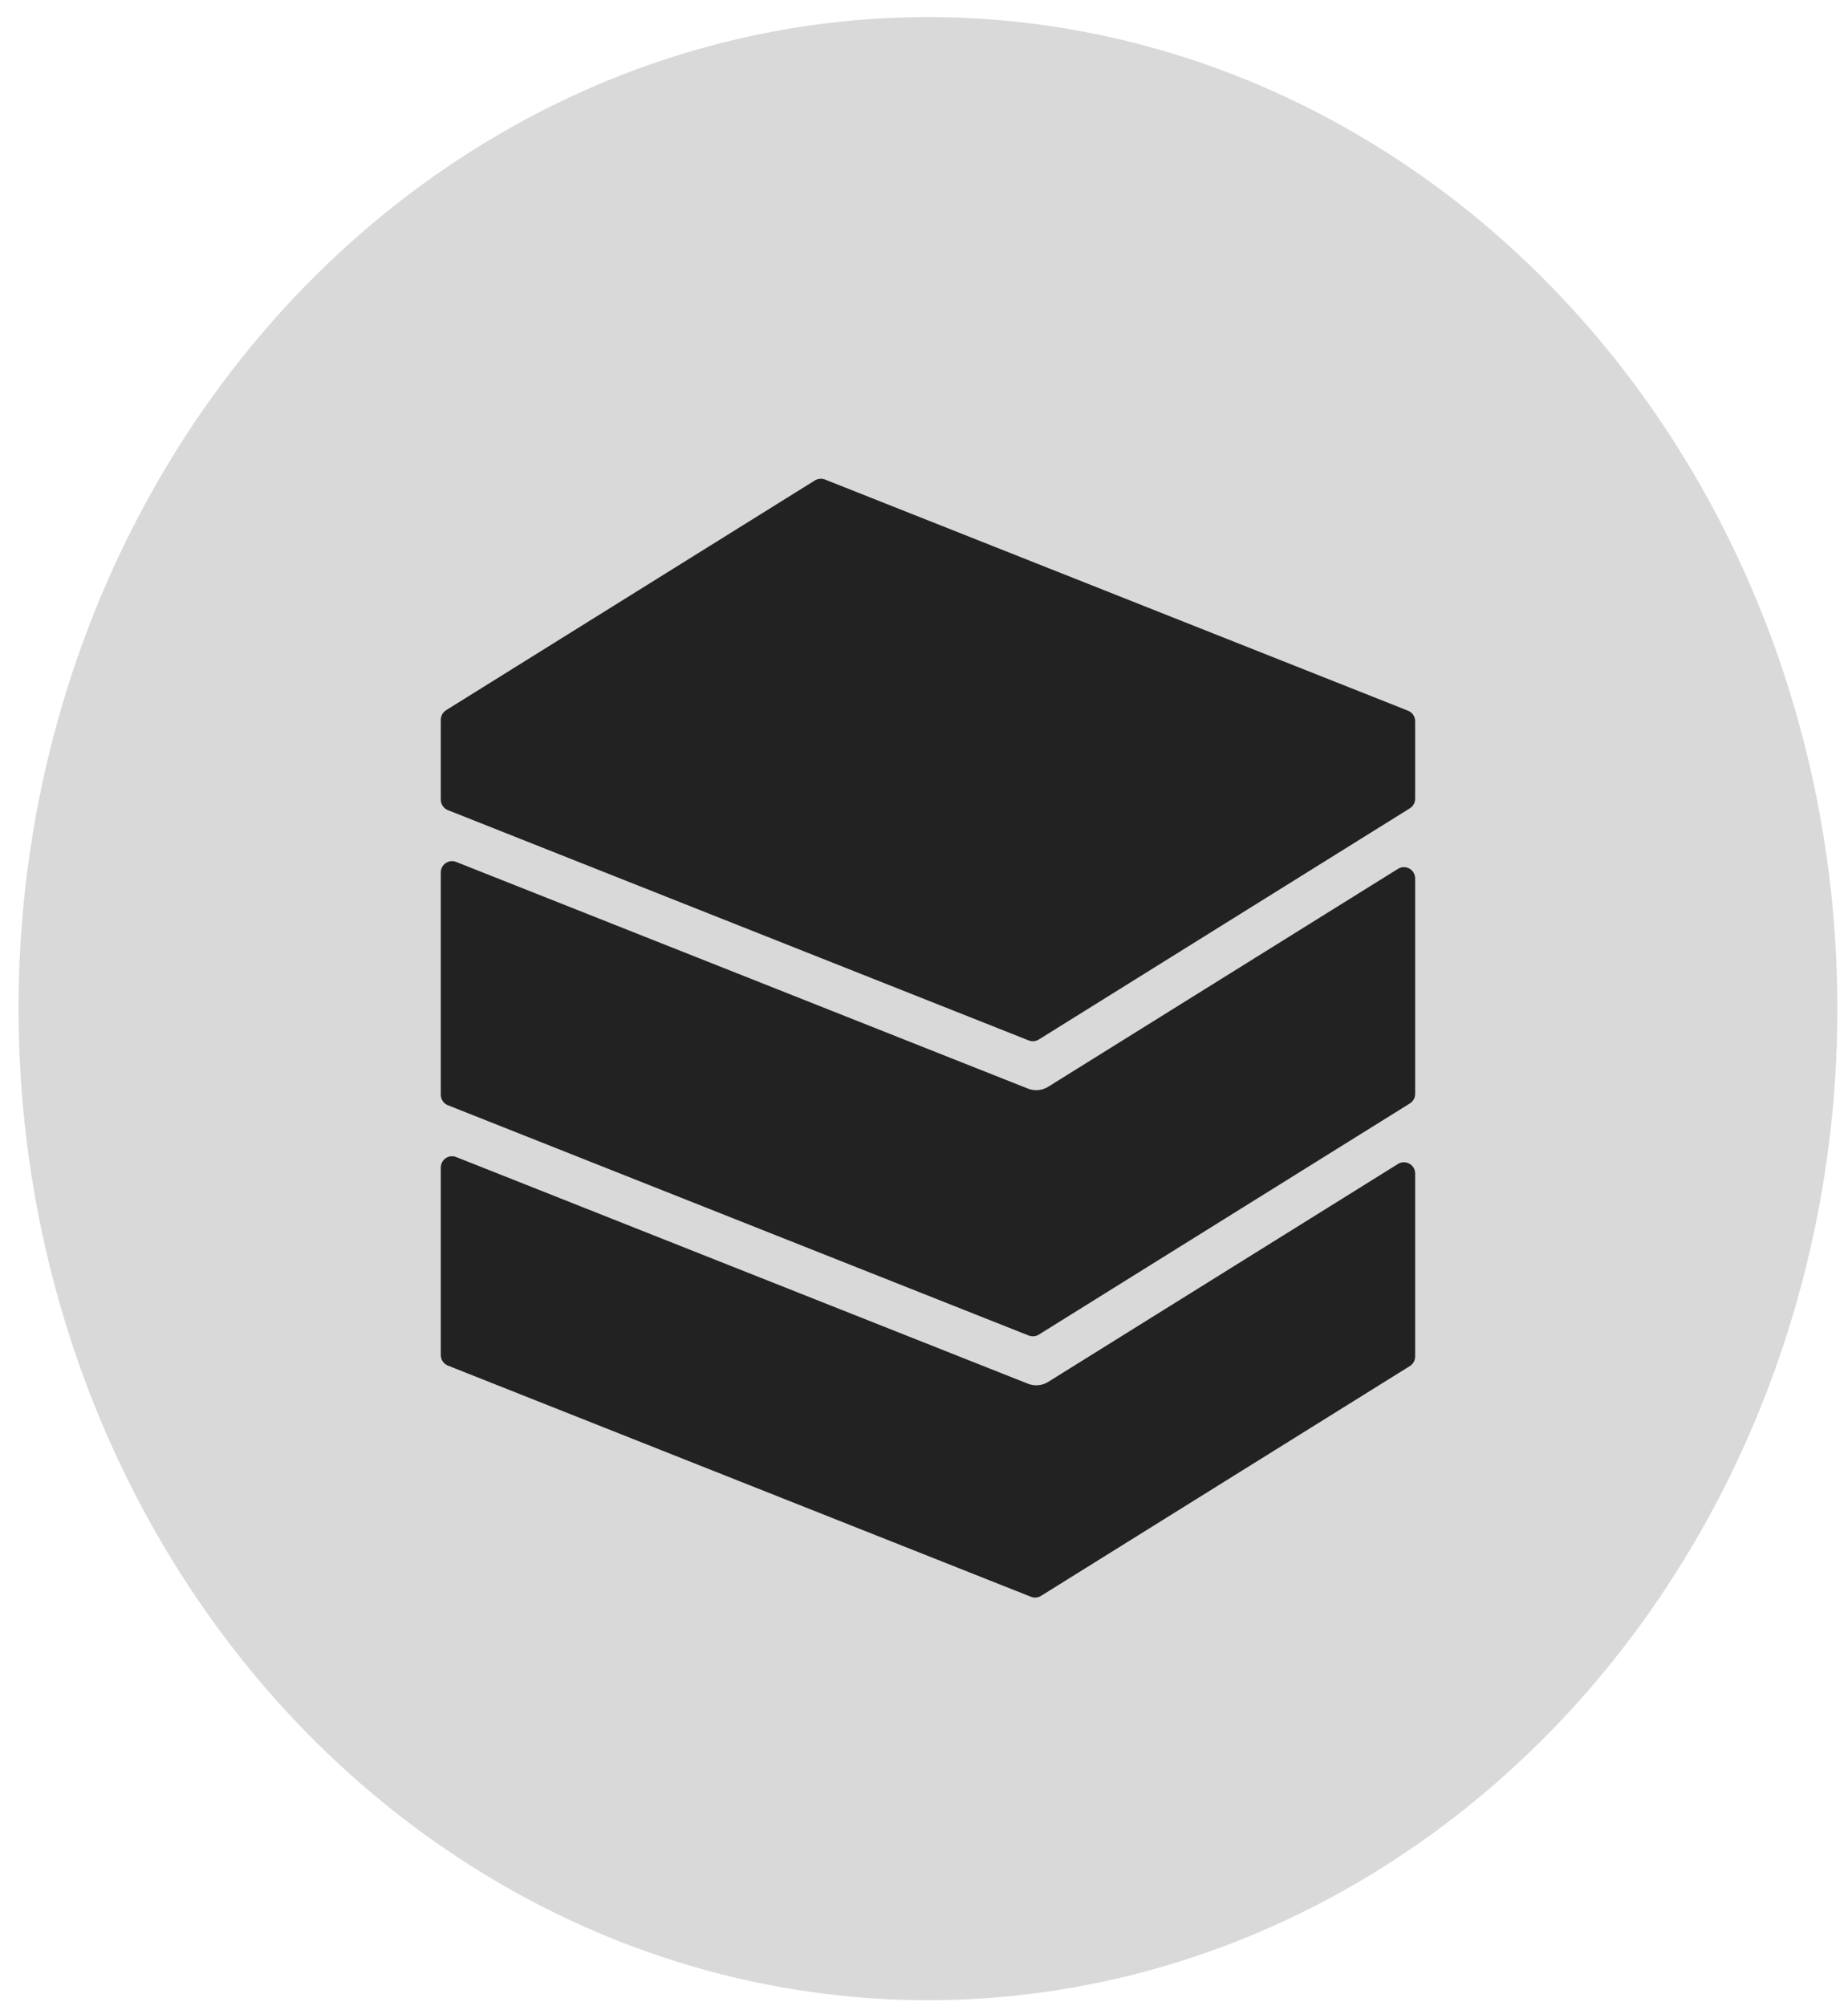 <svg width="82" height="89" viewBox="0 0 82 89" fill="none" xmlns="http://www.w3.org/2000/svg">
<g style="mix-blend-mode:overlay">
<ellipse cx="41.176" cy="44.743" rx="40.353" ry="43.986" fill="#D9D9D9"/>
<path fill-rule="evenodd" clip-rule="evenodd" d="M36.607 21.272C36.459 21.214 36.293 21.229 36.158 21.312L19.794 31.505C19.648 31.597 19.559 31.757 19.559 31.93V35.473C19.559 35.678 19.684 35.862 19.875 35.938L45.645 46.153C45.793 46.212 45.959 46.197 46.094 46.113L62.558 35.857C62.705 35.766 62.794 35.605 62.794 35.433V31.992C62.794 31.787 62.669 31.602 62.478 31.527L36.607 21.272ZM62.794 38.967C62.794 38.575 62.363 38.335 62.03 38.543L46.509 48.21C46.24 48.378 45.907 48.408 45.612 48.291L20.243 38.236C19.915 38.105 19.559 38.347 19.559 38.7V48.565C19.559 48.77 19.684 48.954 19.875 49.029L45.645 59.244C45.793 59.303 45.959 59.288 46.094 59.204L62.558 48.949C62.705 48.857 62.794 48.697 62.794 48.524V38.967ZM19.875 60.578C19.684 60.502 19.559 60.318 19.559 60.113V51.791C19.559 51.438 19.915 51.197 20.243 51.327L45.612 61.382C45.907 61.499 46.24 61.469 46.509 61.302L62.03 51.634C62.363 51.427 62.794 51.666 62.794 52.058V60.175C62.794 60.348 62.705 60.508 62.558 60.599L46.194 70.792C46.06 70.876 45.893 70.891 45.746 70.833L19.875 60.578Z" fill="#222222"/>
</g>
</svg>
